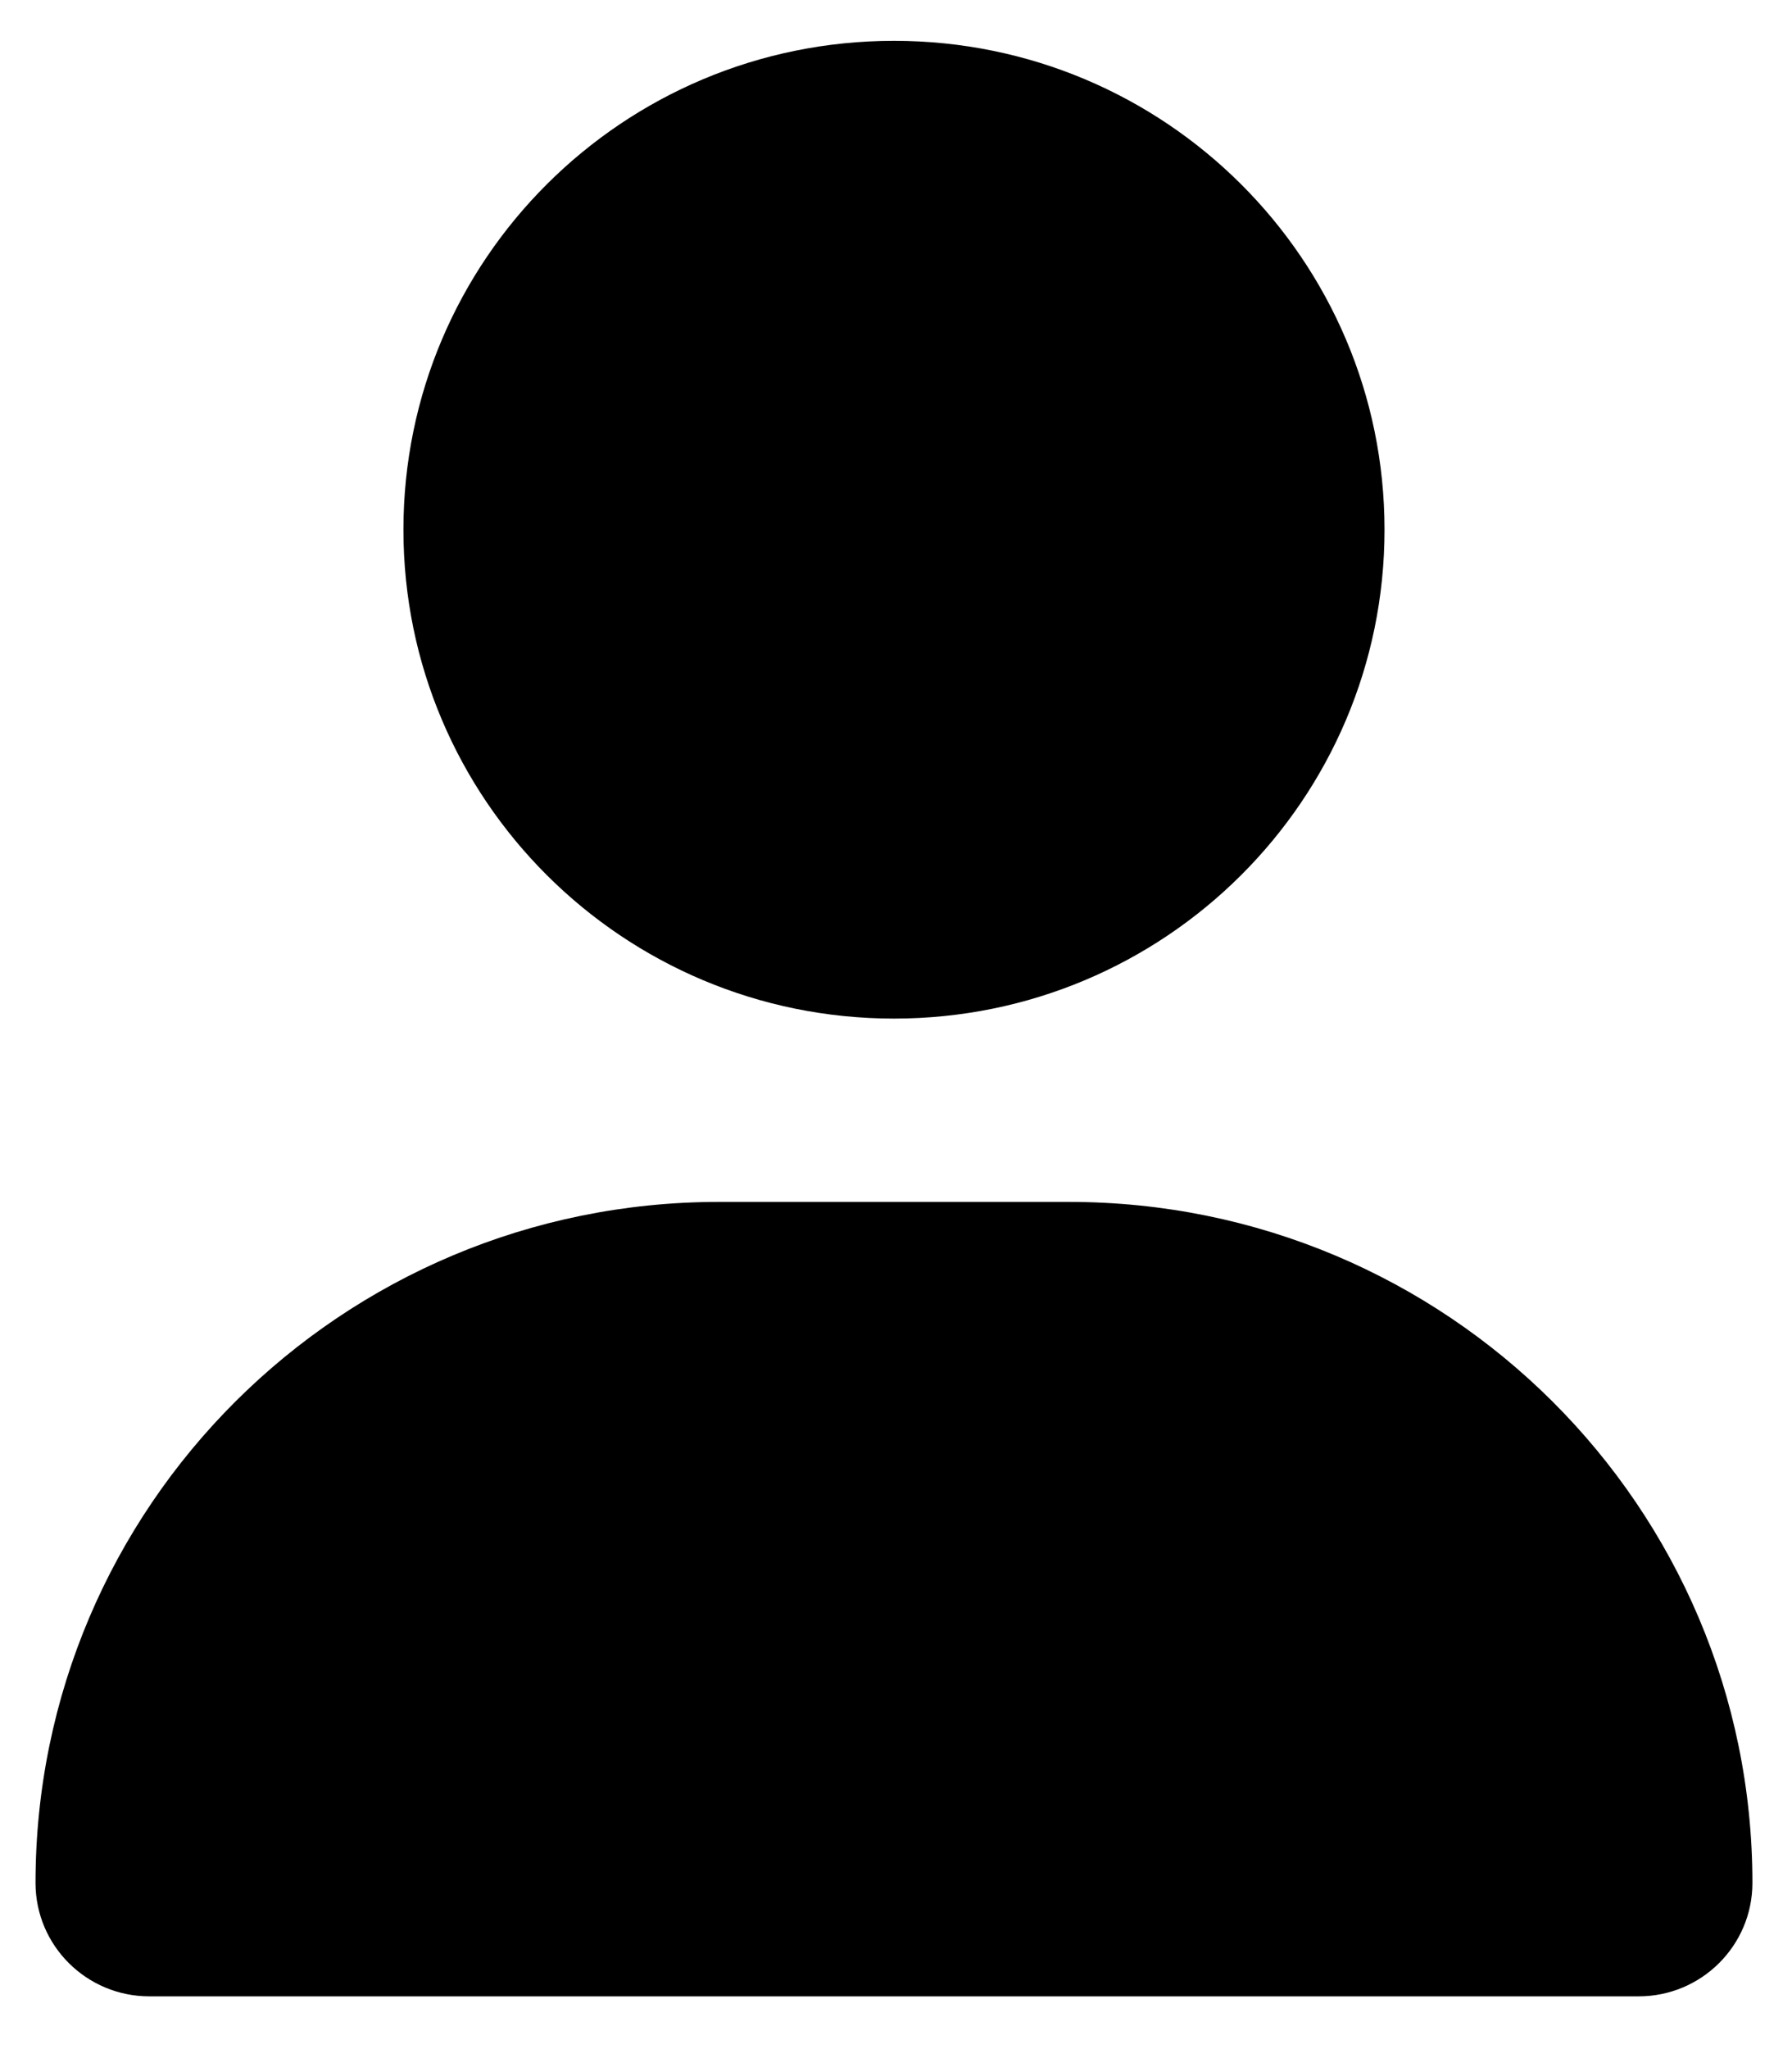 <?xml version="1.0" encoding="UTF-8" standalone="no"?>
<svg
   version="1.1"
   viewBox="0 0 448 512"
   id="svg4"
   sodipodi:docname="uf007-user.svg"
   inkscape:version="1.1.2 (0a00cf5339, 2022-02-04)"
   xmlns:inkscape="http://www.inkscape.org/namespaces/inkscape"
   xmlns:sodipodi="http://sodipodi.sourceforge.net/DTD/sodipodi-0.dtd"
   xmlns="http://www.w3.org/2000/svg"
   xmlns:svg="http://www.w3.org/2000/svg">
  <defs
     id="defs8" />
  <sodipodi:namedview
     id="namedview6"
     pagecolor="#ffffff"
     bordercolor="#666666"
     borderopacity="1.0"
     inkscape:pageshadow="2"
     inkscape:pageopacity="0.0"
     inkscape:pagecheckerboard="0"
     showgrid="false"
     inkscape:zoom="1.2578125"
     inkscape:cx="223.80124"
     inkscape:cy="256"
     inkscape:window-width="1920"
     inkscape:window-height="991"
     inkscape:window-x="0"
     inkscape:window-y="0"
     inkscape:window-maximized="1"
     inkscape:current-layer="svg4" />
  <path
     d="m 223.493,254.51 c 67.737,0 122.636,-54.683 122.636,-122.154 0,-67.471 -54.899,-122.154 -122.636,-122.154 -67.737,0 -122.636,54.683 -122.636,122.154 0,67.471 54.899,122.154 122.636,122.154 z m -43.785,45.808 c -94.372,0 -170.828,76.156 -170.828,170.157 0,15.651 12.743,28.344 28.455,28.344 H 409.65 c 15.713,0 28.455,-12.693 28.455,-28.344 0,-94.002 -76.456,-170.157 -170.828,-170.157 z"
     id="path2"
     style="stroke-width:0.956" />
</svg>
